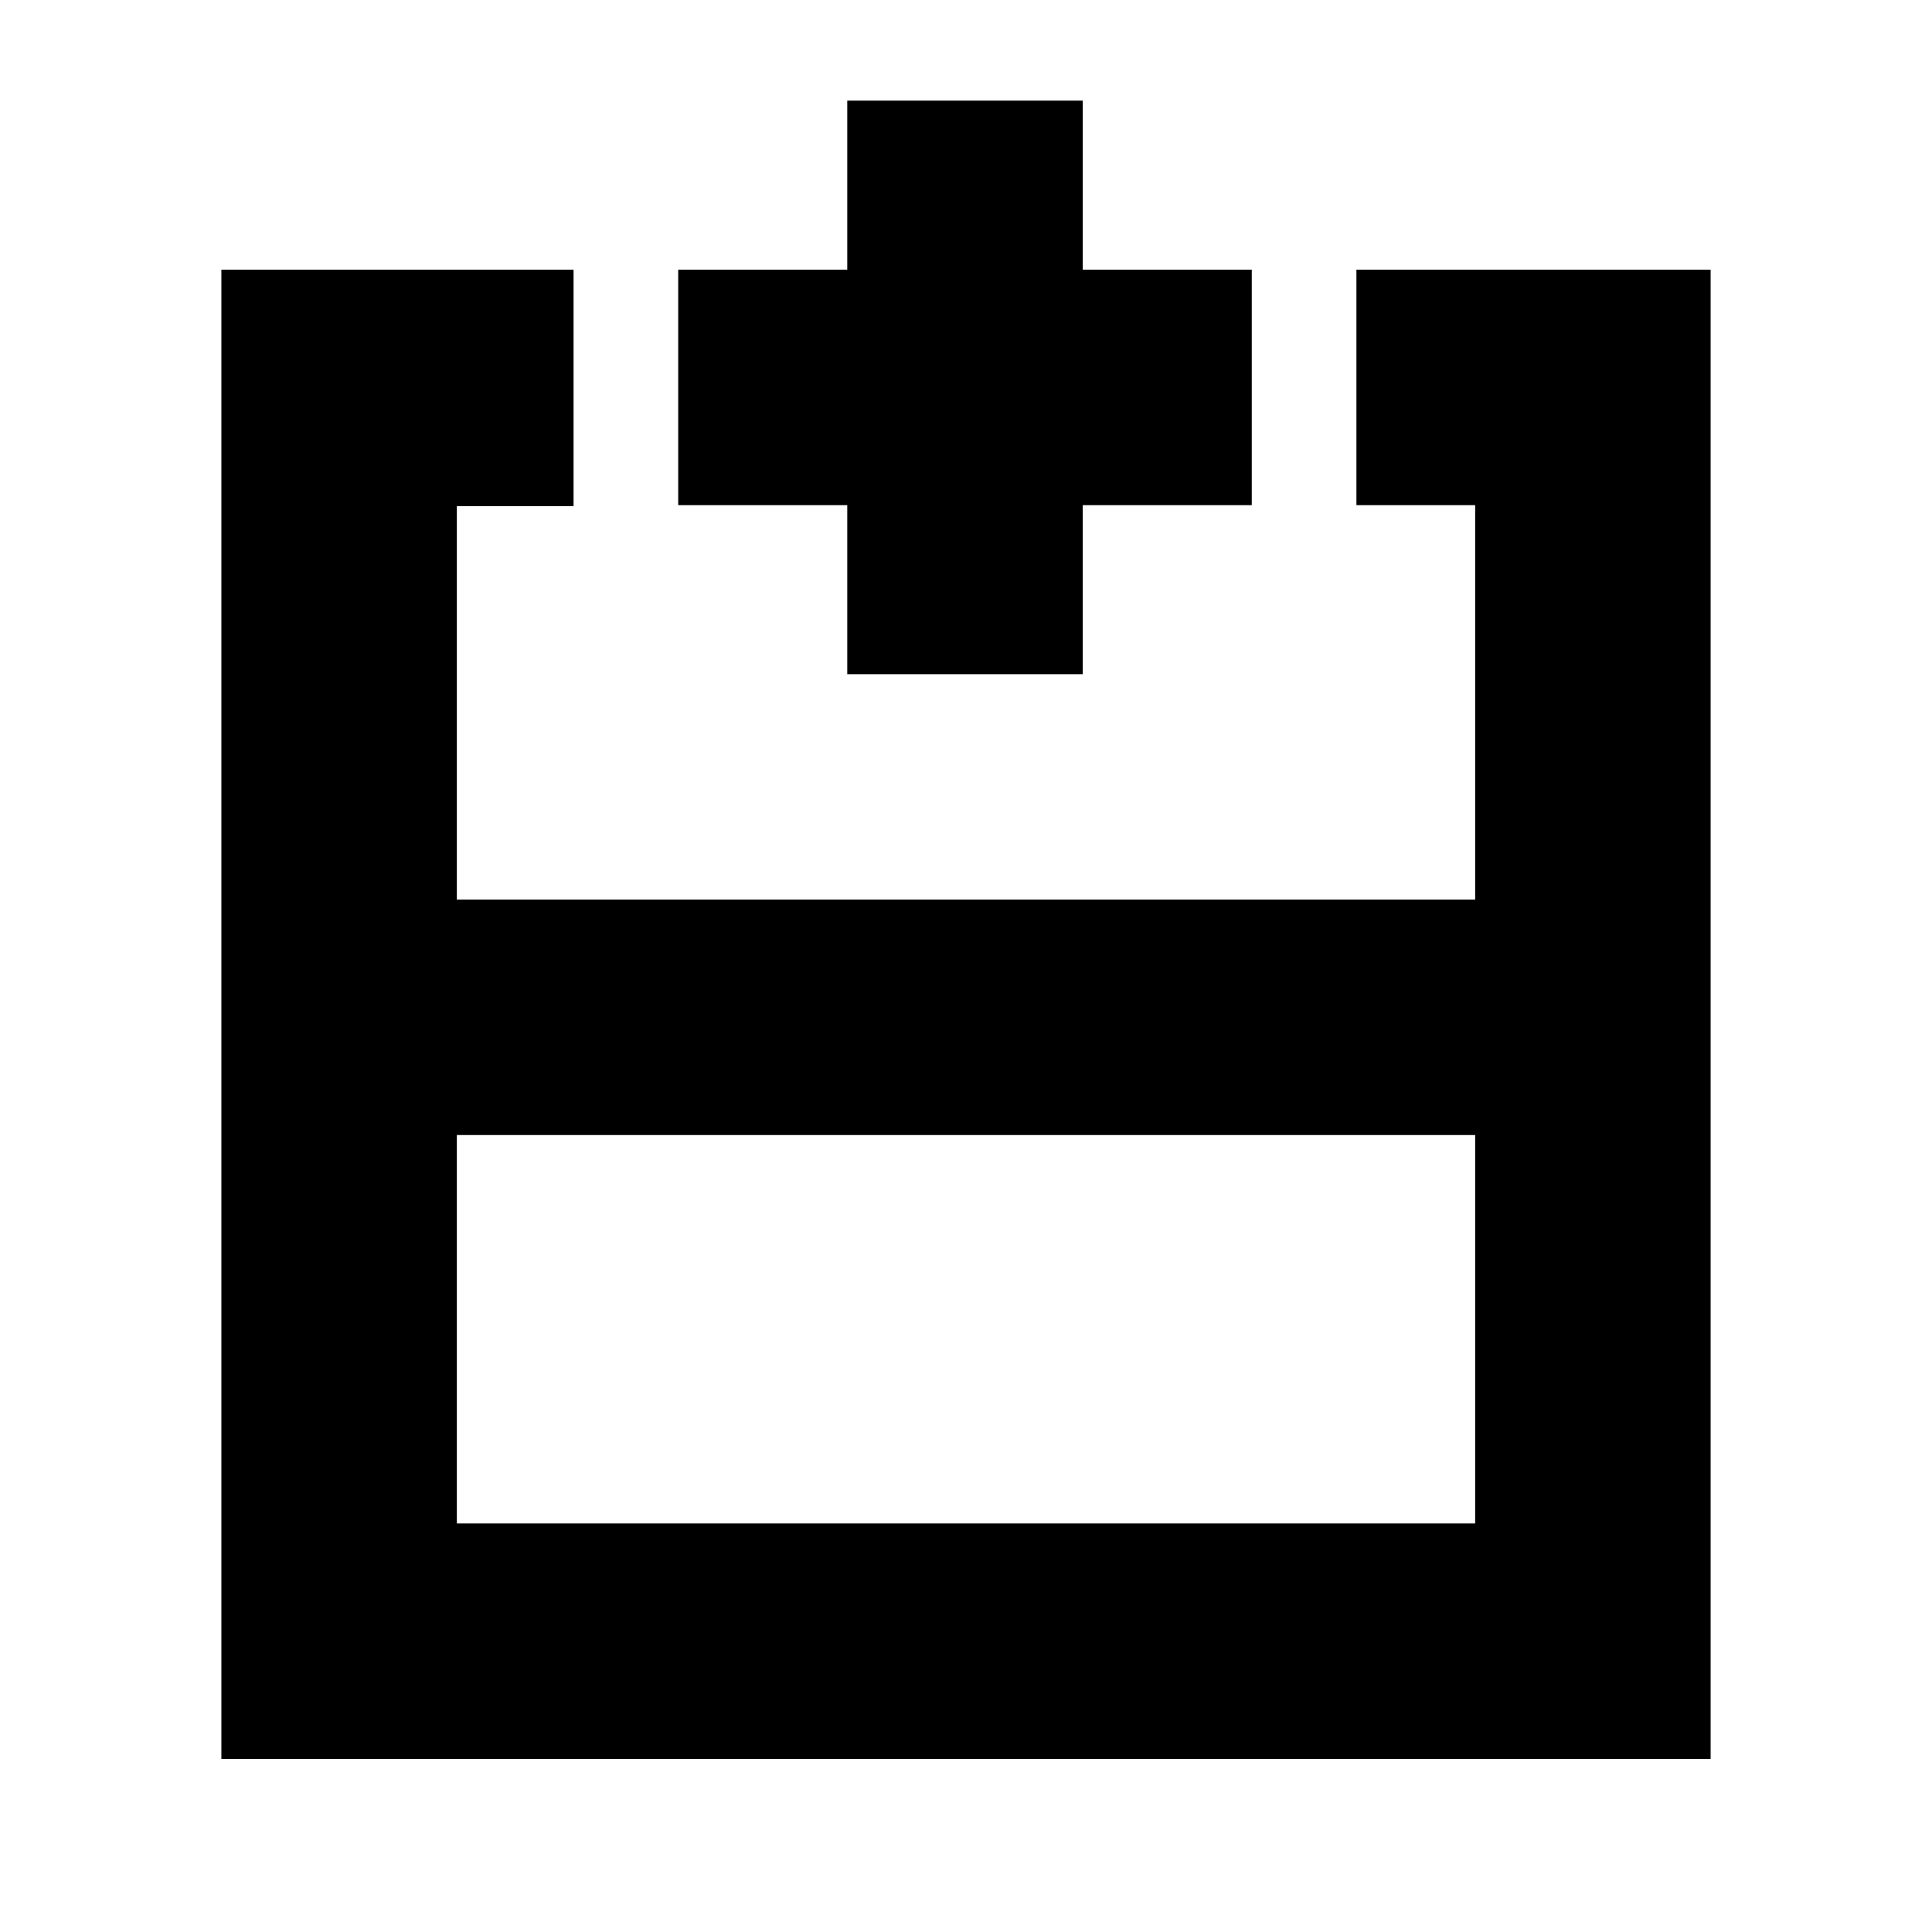 <svg xmlns="http://www.w3.org/2000/svg" height="20" viewBox="0 -960 960 960" width="20"><path d="M227-203h506v-193H227v193ZM850-86H110v-740h175v117.49h-58V-513h506v-196h-59v-117h176v740ZM480-513Zm0 117v-117 117Zm0 0Zm-59-229v-84h-84v-117h84v-84h117v84h84v117h-84v84H421Z"/></svg>